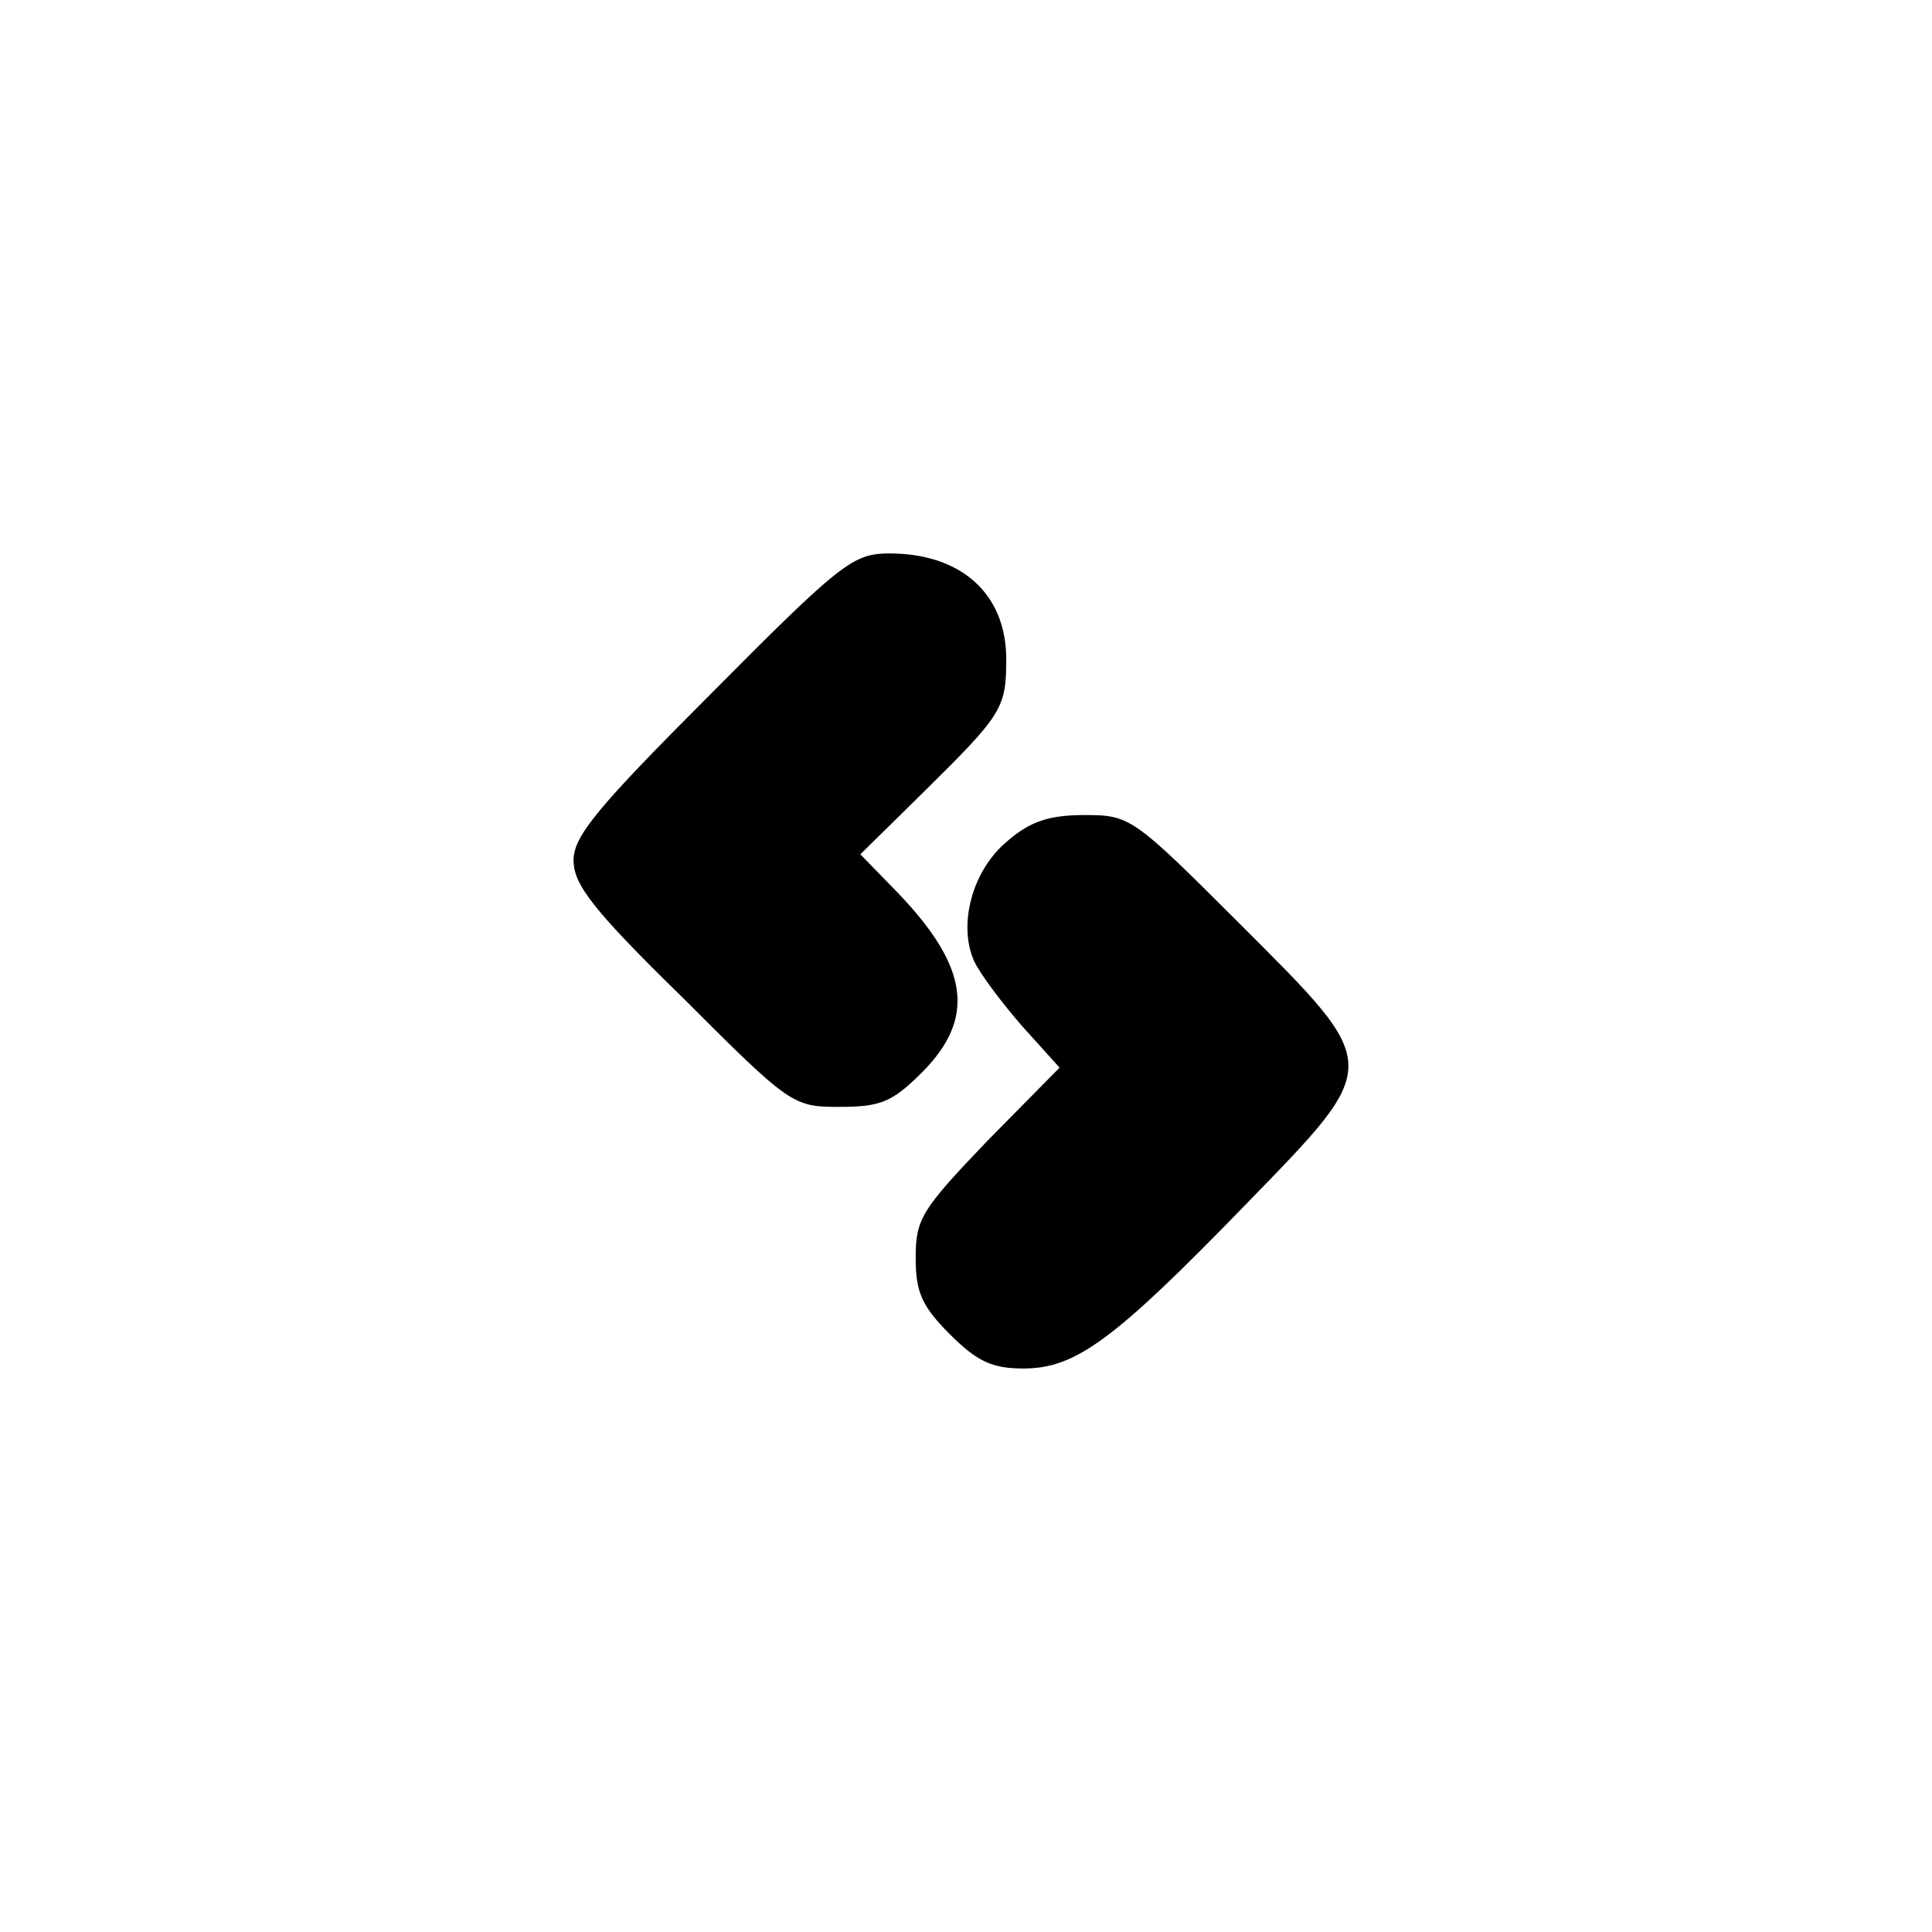 <?xml version="1.0" standalone="no"?>
<!DOCTYPE svg PUBLIC "-//W3C//DTD SVG 20010904//EN"
 "http://www.w3.org/TR/2001/REC-SVG-20010904/DTD/svg10.dtd">
<svg version="1.0" xmlns="http://www.w3.org/2000/svg"
 width="192pt" height="192pt" viewBox="0 0 192 192"
 preserveAspectRatio="xMidYMid meet">
<g transform="translate(0,192) scale(0.1,-0.1)"
fill="#000000" stroke="none">
811 c445 -92 729 -532 635 -987 -62 -301 -295 -546 -601 -630 -91 -26 -329
-26 -420 0 -291 80 -516 305 -596 596 -26 91 -26 329 0 420 120 433 542 692
982 601z"/>
<path d="M708 1232 c-115 -115 -138 -143 -138 -167 0 -24 19 -49 109 -137 107
-107 109 -108 156 -108 40 0 52 5 81 34 54 54 47 105 -24 179 l-37 38 63 62
c78 77 82 83 82 132 0 65 -45 105 -116 105 -36 0 -48 -9 -176 -138z"/>
<path d="M1001 1084 c-35 -29 -49 -83 -33 -119 6 -13 28 -42 48 -65 l37 -41
-72 -73 c-65 -68 -71 -77 -71 -116 0 -34 6 -48 34 -76 27 -27 42 -34 73 -34
52 0 90 28 221 163 137 141 137 136 -6 279 -106 106 -109 108 -154 108 -35 0
-54 -6 -77 -26z"/>
</g>
</svg>
